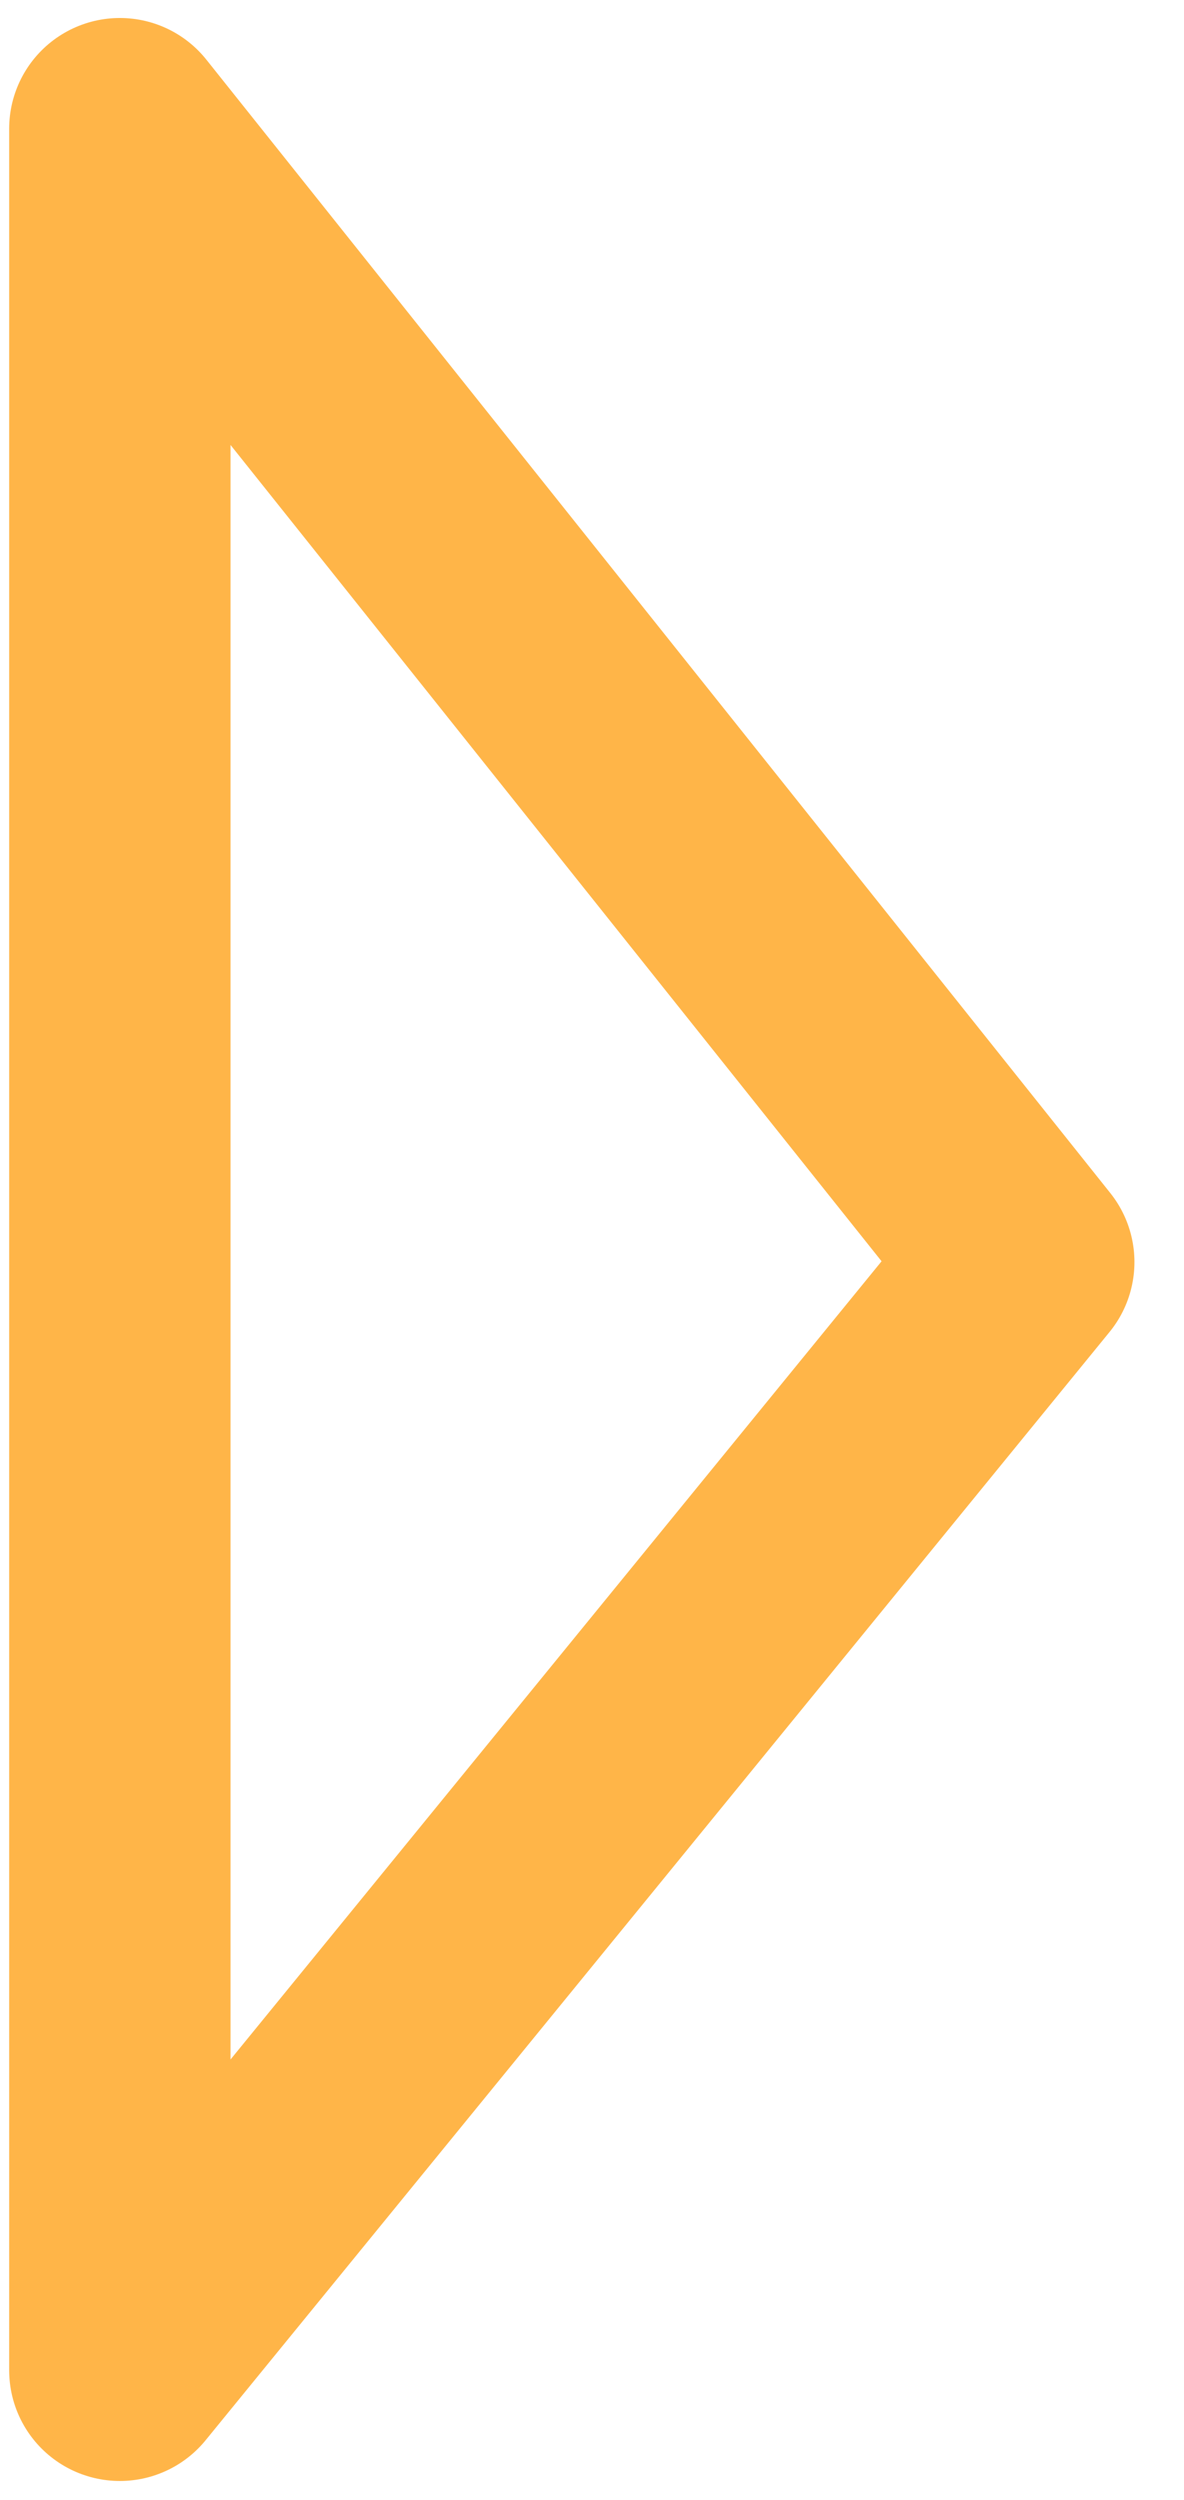 <svg width="18" height="38" viewBox="0 0 18 38" fill="none" xmlns="http://www.w3.org/2000/svg">
<path d="M1.822 1.956L1.822 36.03L15.564 19.184L1.822 1.956Z" stroke="#FFB548" stroke-width="3.365" stroke-linecap="round" stroke-linejoin="round"/>
</svg>
